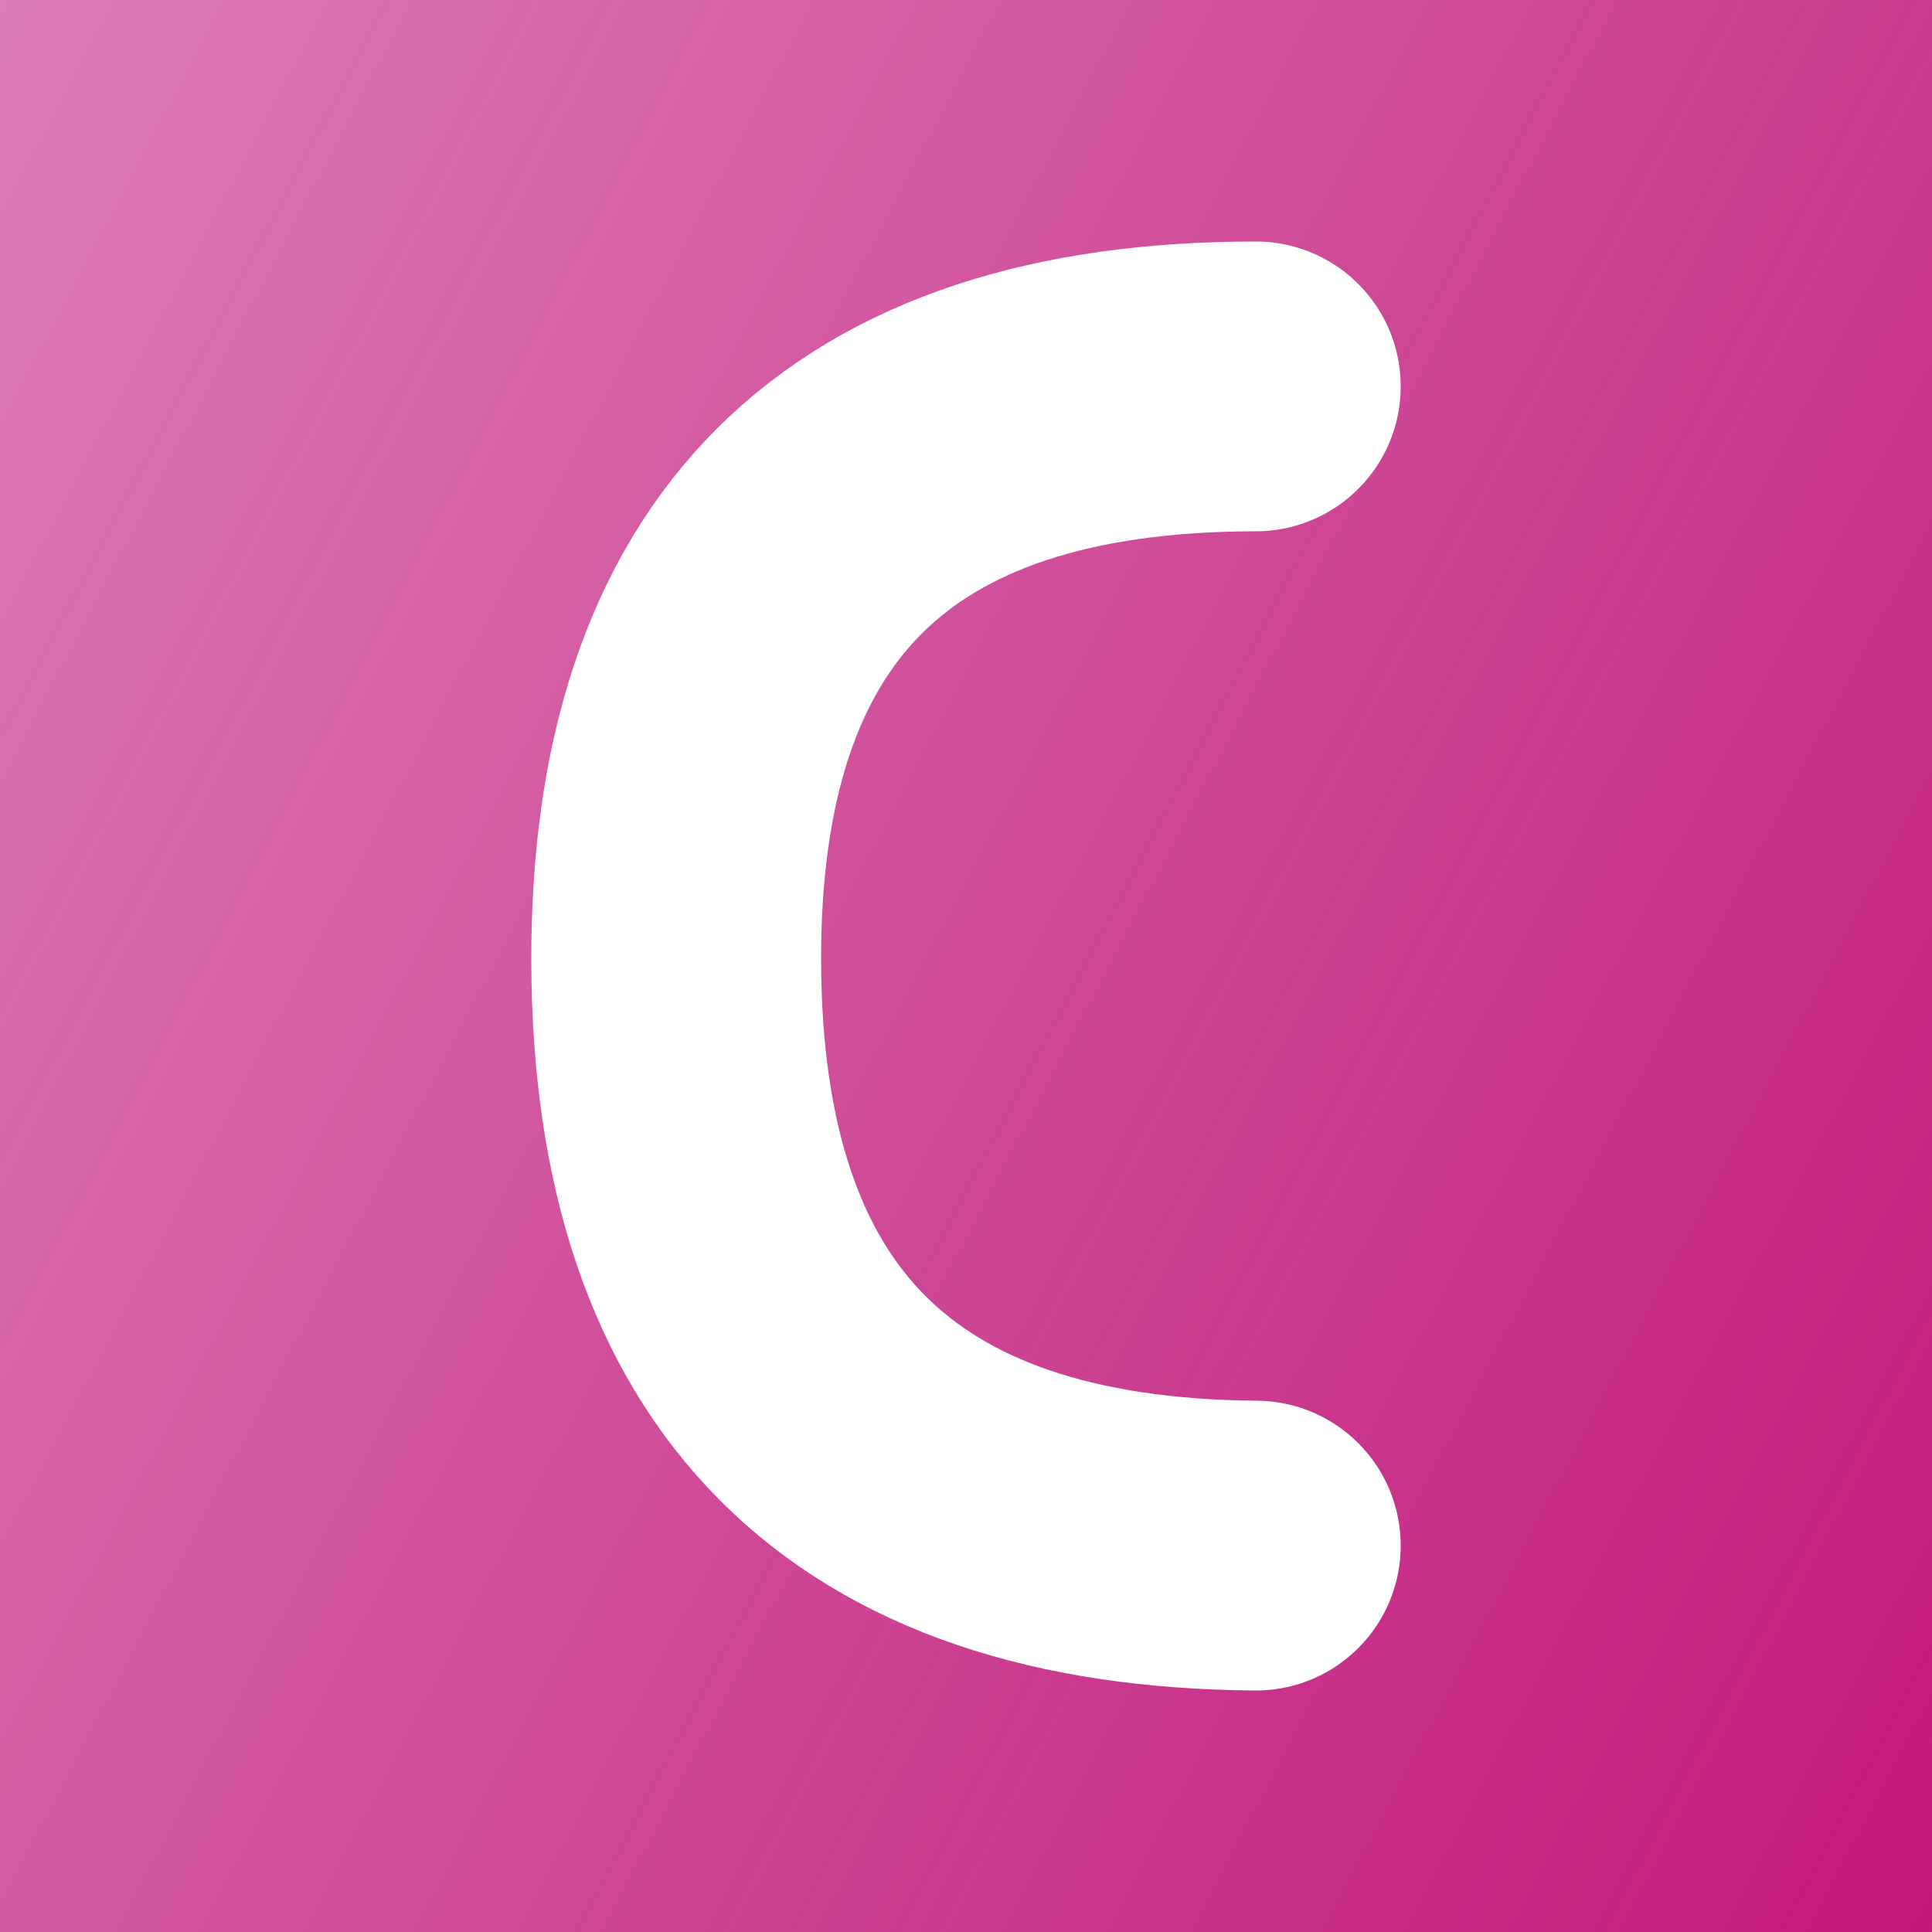 <svg viewBox="0 0 1000 1000" version="1.1" xmlns="http://www.w3.org/2000/svg" xmlns:xlink="http://www.w3.org/1999/xlink">
  <defs>
    <linearGradient x1="112.209%" y1="80.169%" x2="-25.159%" y2="7.944%" id="c-line-gradient">
      <stop stop-color="#C1177A" offset="0%"></stop>
      <stop stop-color="#C1177A" stop-opacity="0.5" offset="100%"></stop>
    </linearGradient>
  </defs>
  <g stroke="none" stroke-width="1" fill="none" fill-rule="evenodd">
    <rect id="Background-" fill="url(#c-line-gradient)" x="0" y="0" width="1000" height="1000"></rect>
    <path d="M650,200 C449.02,200 349.022,299.625 350.007,498.874 C350.992,698.123 450.99,798.498 650,800" stroke="#FFFFFF" stroke-width="150" stroke-linecap="round" stroke-linejoin="round"></path>
  </g>
</svg>

